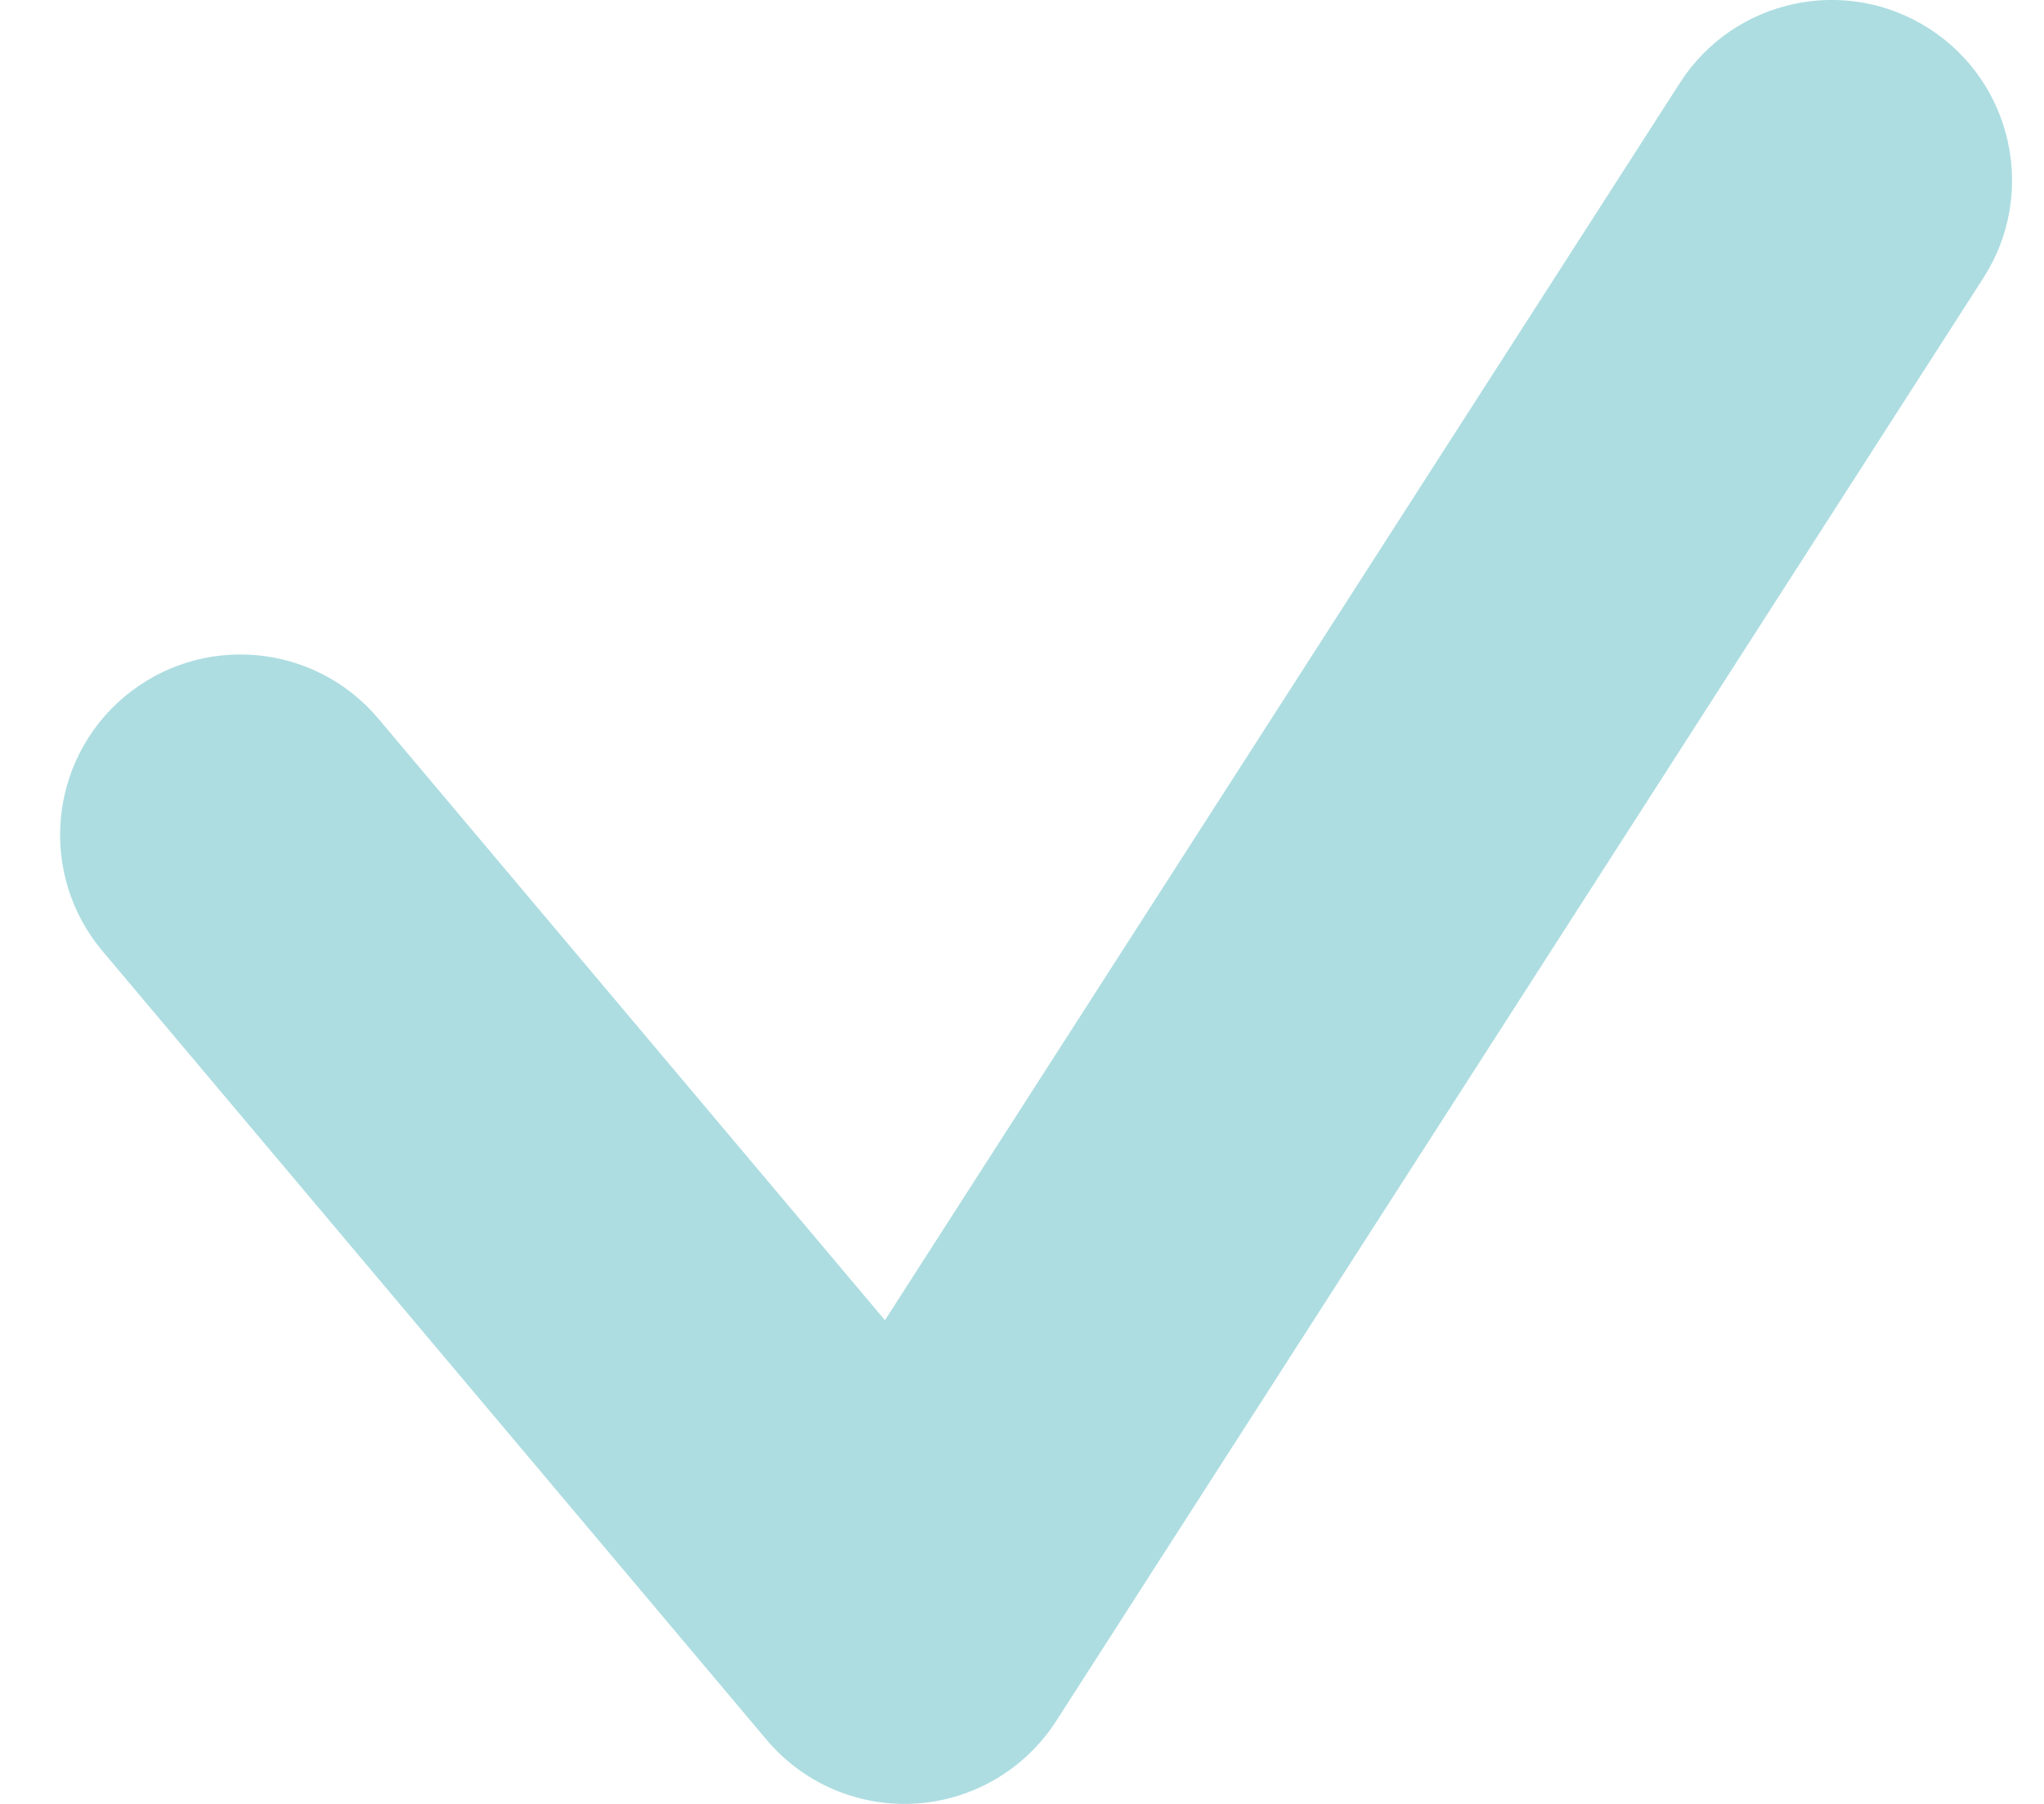 <?xml version="1.0" encoding="UTF-8" standalone="no"?>
<svg width="17px" height="15px" viewBox="0 0 17 15" version="1.1" xmlns="http://www.w3.org/2000/svg" xmlns:xlink="http://www.w3.org/1999/xlink" xmlns:sketch="http://www.bohemiancoding.com/sketch/ns">
    <!-- Generator: Sketch 3.3.2 (12043) - http://www.bohemiancoding.com/sketch -->
    <title>Imported Layers Copy 2</title>
    <desc>Created with Sketch.</desc>
    <defs></defs>
    <g id="Services" stroke="none" stroke-width="1" fill="none" fill-rule="evenodd" sketch:type="MSPage">
        <g id="Services_Option-3" sketch:type="MSArtboardGroup" transform="translate(-1024, -970)" fill="#ADDDE1">
            <path d="M1031.522,985 C1031.082,985 1030.661,984.806 1030.375,984.466 L1024.852,977.908 C1024.319,977.274 1024.4,976.328 1025.034,975.794 C1025.669,975.261 1026.614,975.343 1027.147,975.976 L1031.36,980.978 L1037.972,970.689 C1038.419,969.992 1039.348,969.79 1040.045,970.238 C1040.742,970.686 1040.944,971.614 1040.496,972.311 L1032.784,984.311 C1032.526,984.712 1032.094,984.966 1031.619,984.997 C1031.586,984.999 1031.554,985 1031.522,985" id="Imported-Layers-Copy-2" sketch:type="MSShapeGroup"></path>
        </g>
    </g>
</svg>